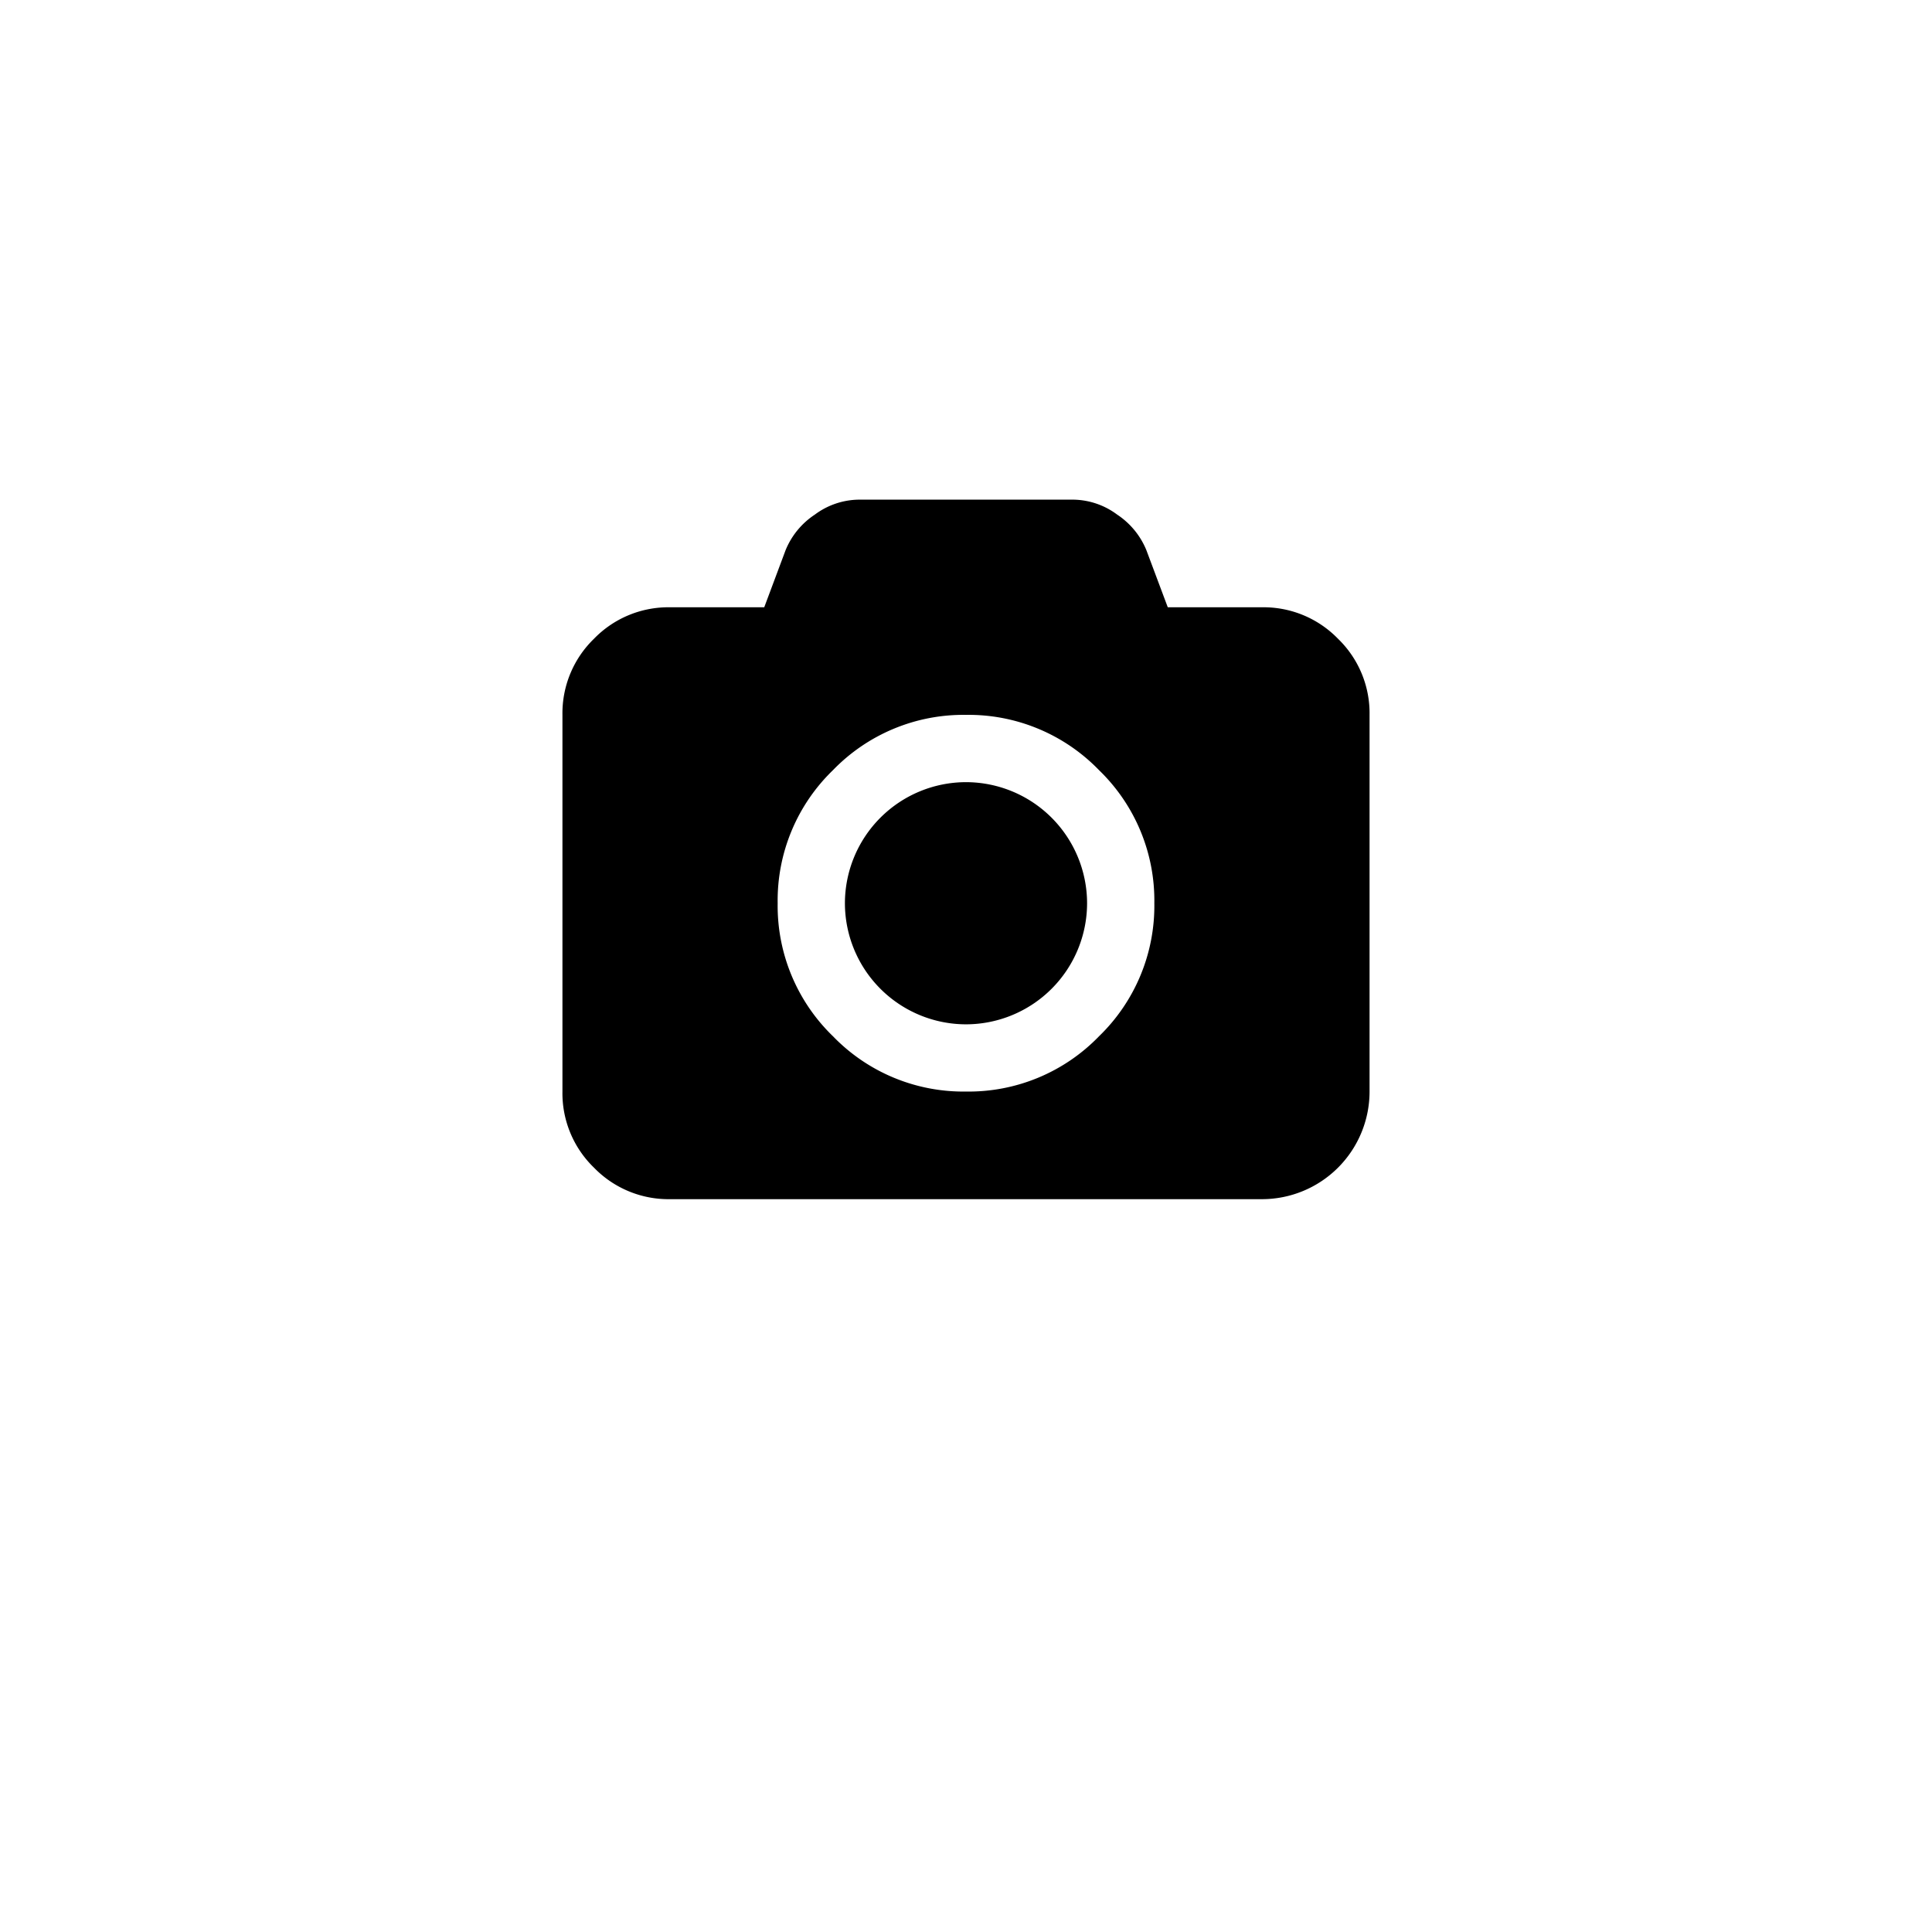 <svg xmlns="http://www.w3.org/2000/svg" xmlns:xlink="http://www.w3.org/1999/xlink" width="58" height="58" viewBox="0 0 58 58">
  <defs>
    <filter id="Ellipse_27" x="0" y="0" width="58" height="58" filterUnits="userSpaceOnUse">
      <feOffset dy="3" input="SourceAlpha"/>
      <feGaussianBlur stdDeviation="3" result="blur"/>
      <feFlood flood-opacity="0.161"/>
      <feComposite operator="in" in2="blur"/>
      <feComposite in="SourceGraphic"/>
    </filter>
  </defs>
  <g id="Group_1052" data-name="Group 1052" transform="translate(-482 -471)">
    <g transform="matrix(1, 0, 0, 1, 482, 471)" filter="url(#Ellipse_27)">
      <circle id="Ellipse_27-2" data-name="Ellipse 27" cx="20" cy="20" r="20" transform="translate(9 6)" fill="#fff"/>
    </g>
    <path id="camera" d="M12.115,8.481a3.64,3.64,0,0,1,3.635,3.635,3.64,3.64,0,0,1-3.635,3.635,3.64,3.64,0,0,1-3.635-3.635,3.64,3.64,0,0,1,3.635-3.635ZM21,3.231a3.114,3.114,0,0,1,2.284.946,3.109,3.109,0,0,1,.946,2.284V17.769A3.231,3.231,0,0,1,21,21H3.231a3.114,3.114,0,0,1-2.284-.946A3.109,3.109,0,0,1,0,17.769V6.461A3.114,3.114,0,0,1,.946,4.177a3.109,3.109,0,0,1,2.284-.946H6.058L6.7,1.514A2.339,2.339,0,0,1,7.578.448,2.253,2.253,0,0,1,8.885,0h6.461a2.247,2.247,0,0,1,1.306.448,2.344,2.344,0,0,1,.877,1.066l.643,1.716ZM12.115,17.769a5.443,5.443,0,0,0,3.994-1.66,5.448,5.448,0,0,0,1.66-3.994,5.441,5.441,0,0,0-1.66-3.994,5.446,5.446,0,0,0-3.994-1.66,5.446,5.446,0,0,0-3.994,1.66,5.441,5.441,0,0,0-1.66,3.994,5.448,5.448,0,0,0,1.66,3.994A5.443,5.443,0,0,0,12.115,17.769Z" transform="translate(498.885 486)"/>
  </g>
</svg>
